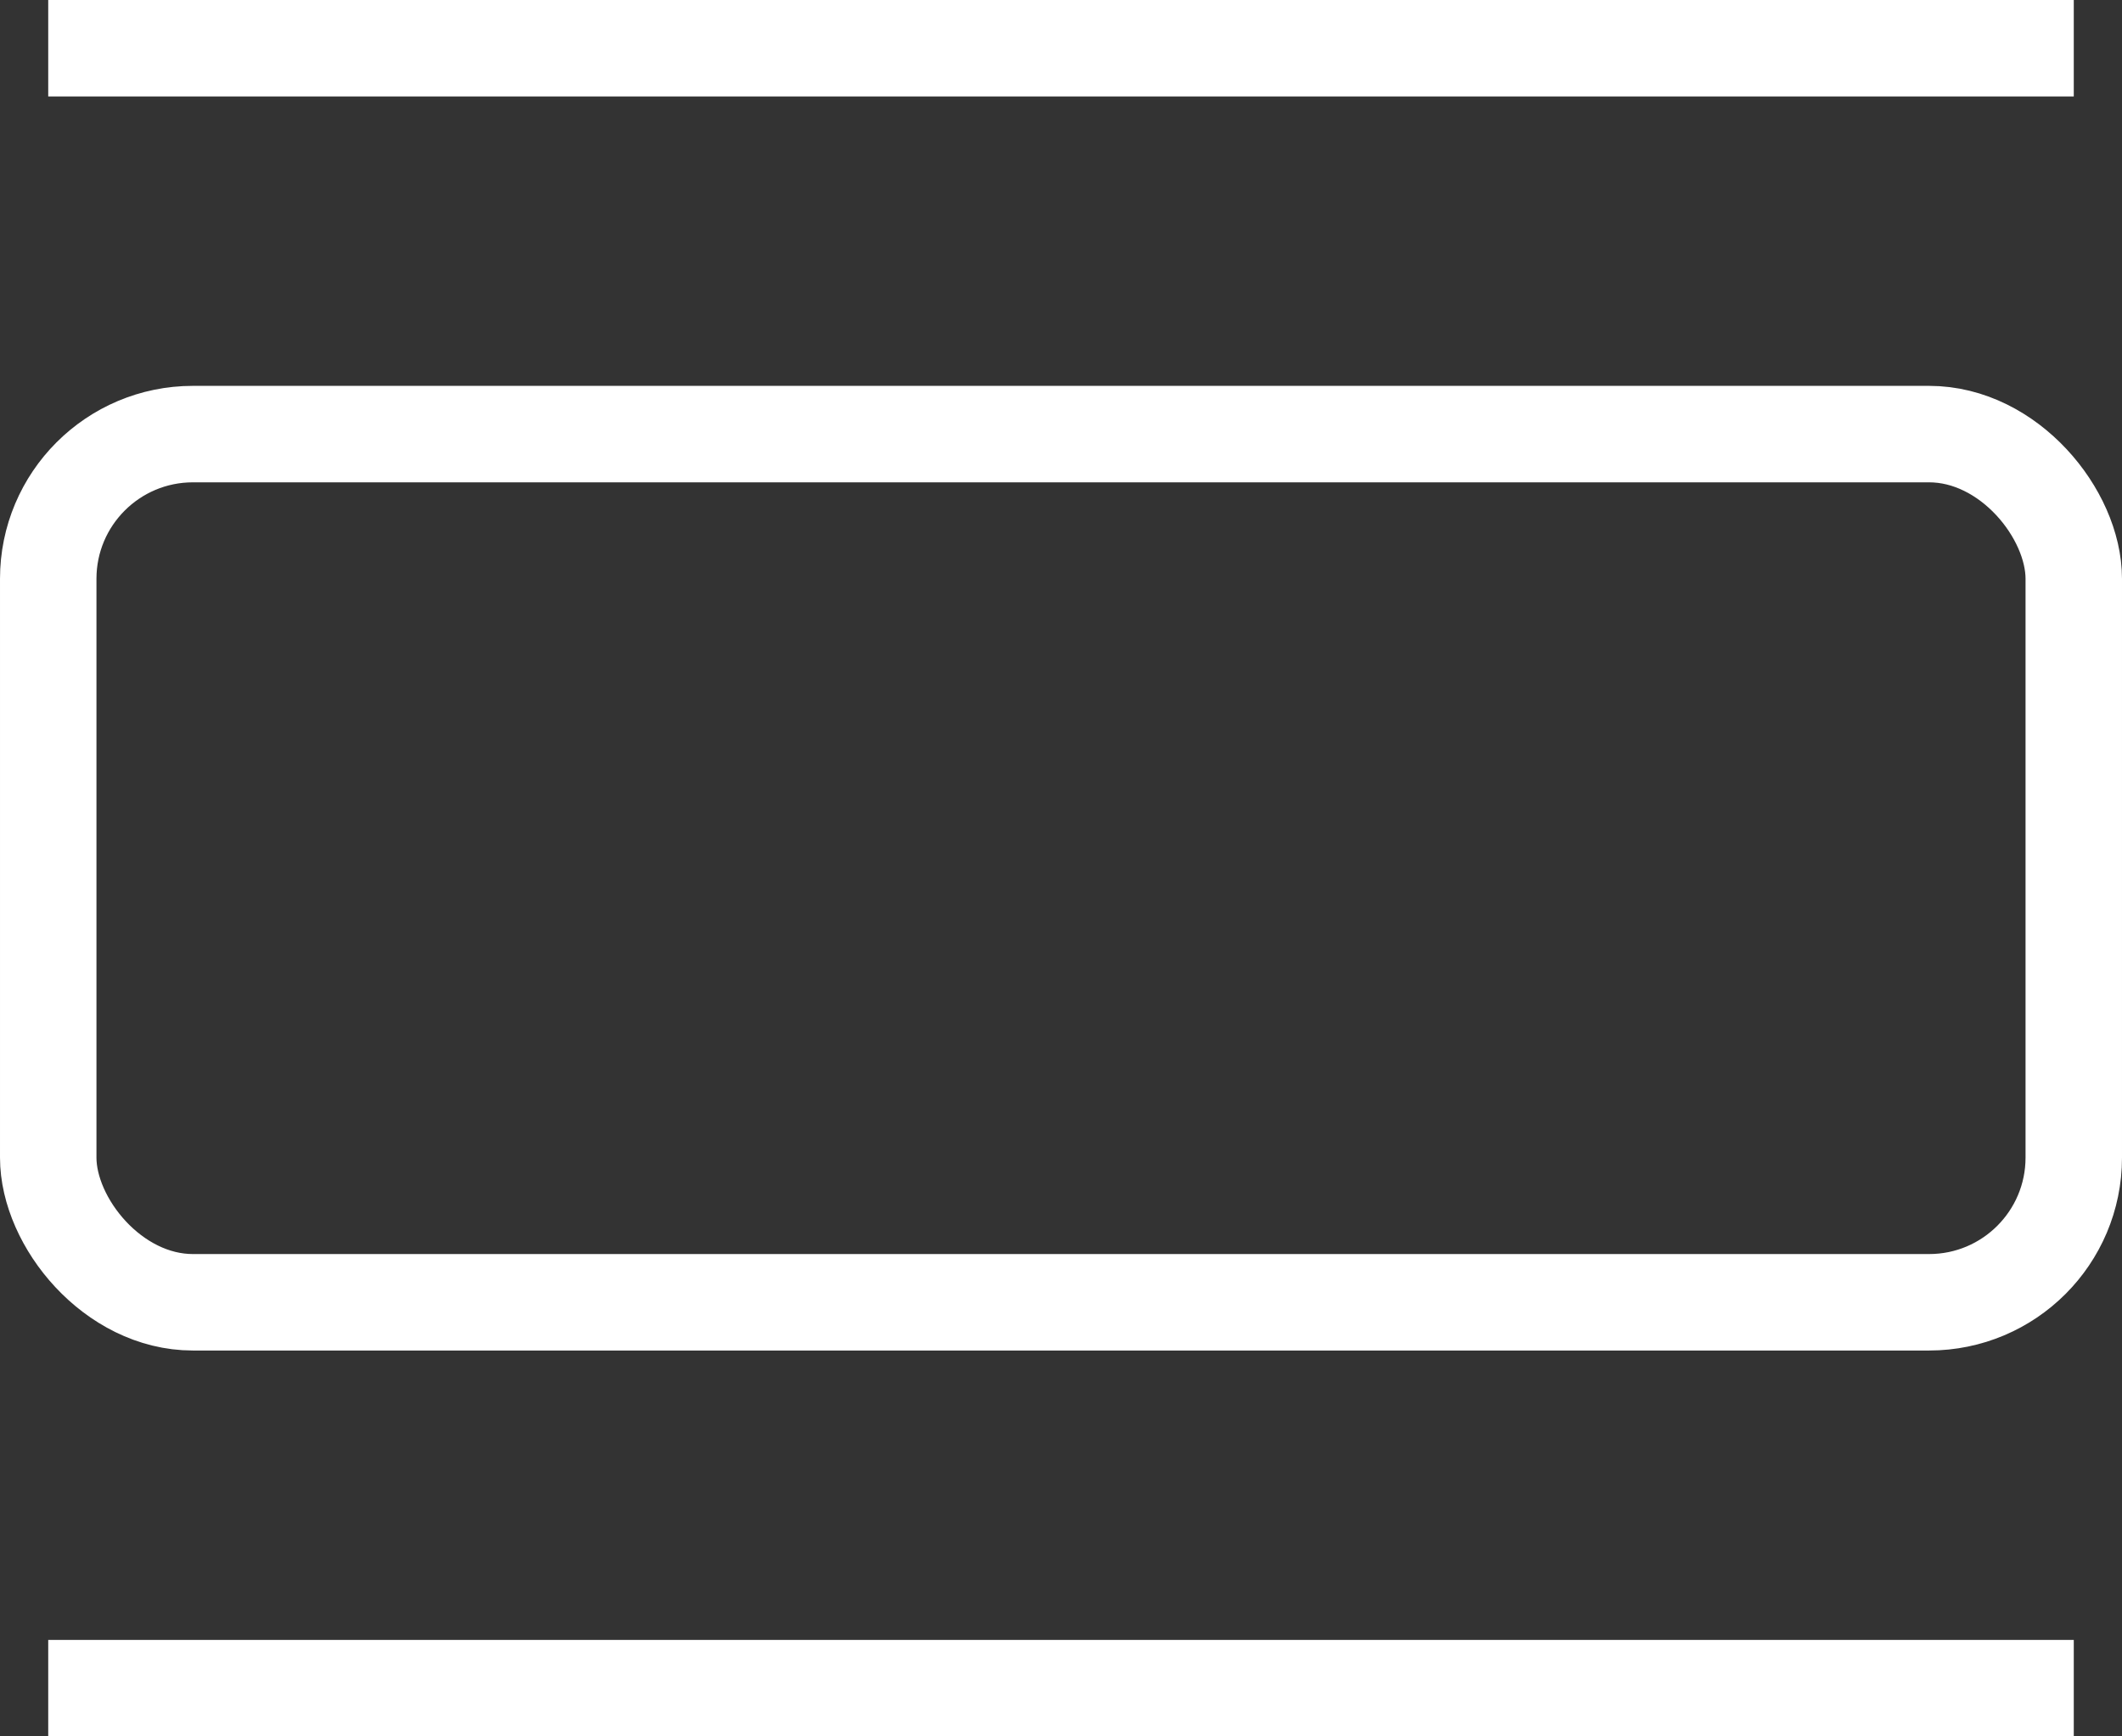 <svg xmlns="http://www.w3.org/2000/svg" width="22" height="18" viewBox="0 0 22 18">
  <rect x="0" y="0" width="22" height="18" fill="#333333" stroke="none"/>
  <g id="Group_963" data-name="Group 963" transform="translate(-5483 -3327)">
    <line id="Line_28" data-name="Line 28" x1="21" transform="translate(5483.5 3327.5)" fill="none" stroke="#fff" stroke-width="1"/>
    <line id="Line_29" data-name="Line 29" x1="21" transform="translate(5483.5 3344.5)" fill="none" stroke="#fff" stroke-width="1"/>
    <g id="Rectangle_2057" data-name="Rectangle 2057" transform="translate(5483 3331)" fill="none" stroke="#fff" stroke-width="1">
      <rect width="22" height="10" rx="2" stroke="none"/>
      <rect x="0.5" y="0.5" width="21" height="9" rx="1.5" fill="none"/>
    </g>
  </g>
</svg>
